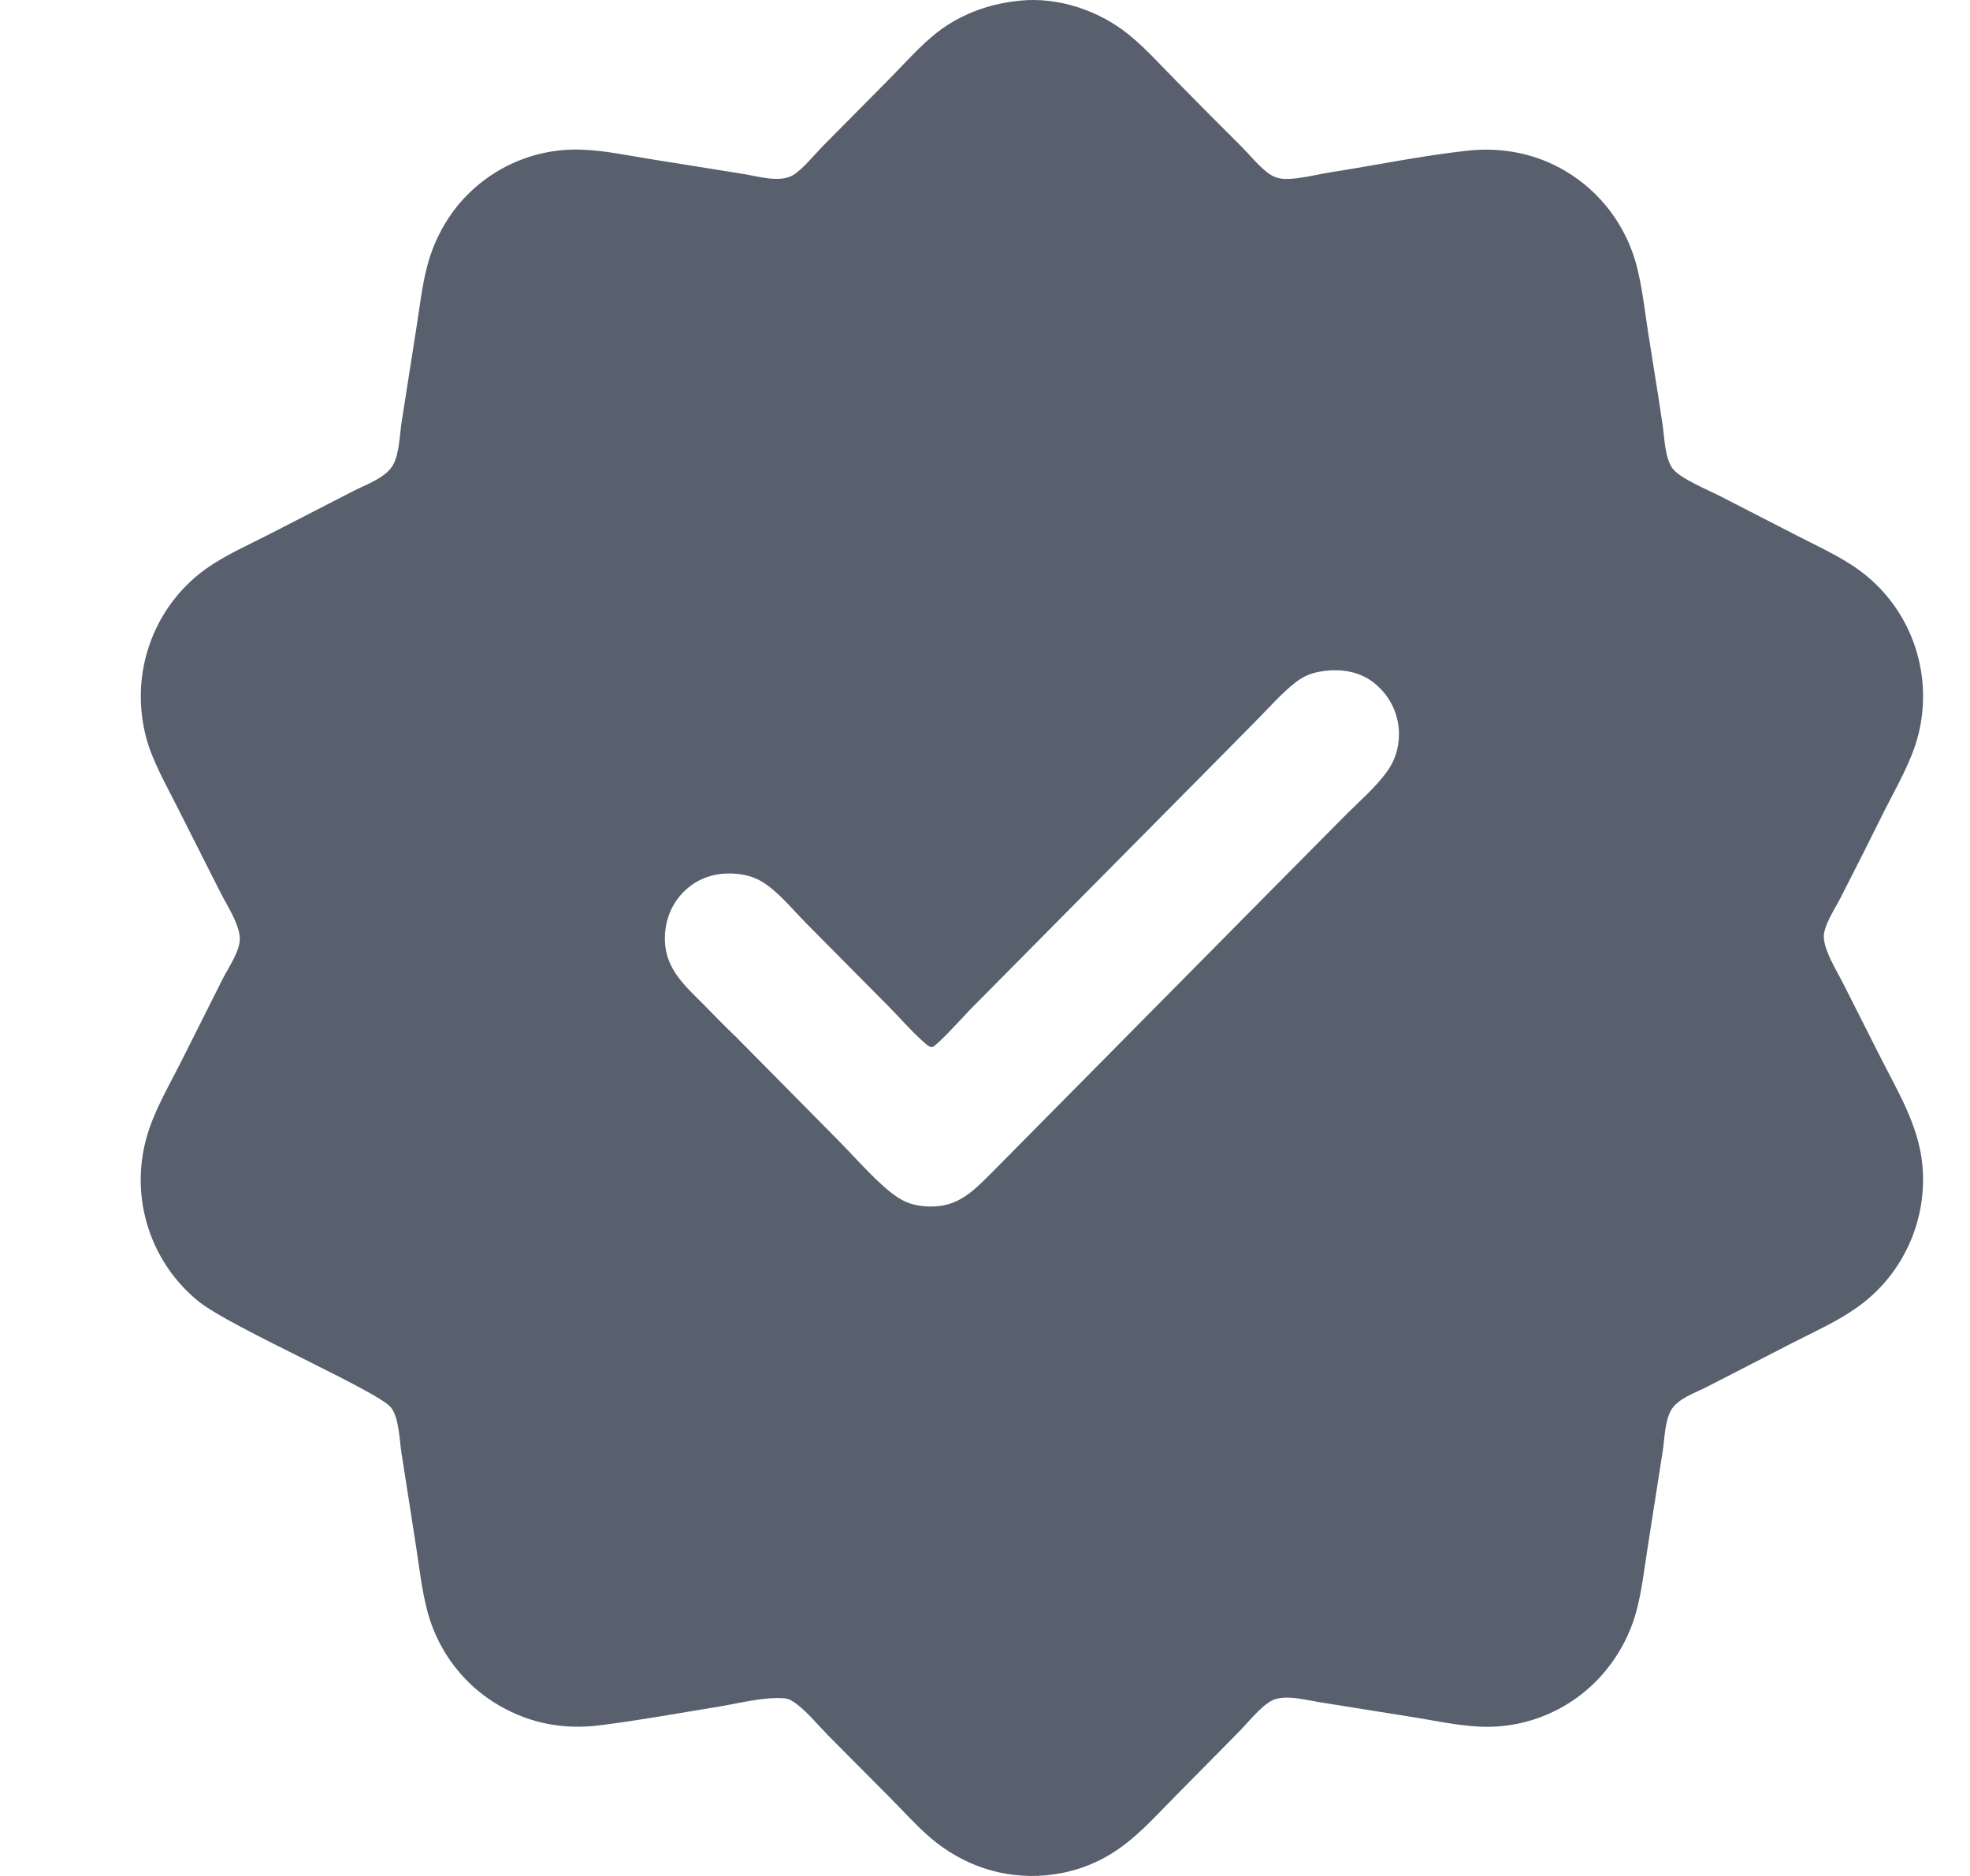 <svg width="21" height="20" viewBox="0 0 21 20" fill="none" xmlns="http://www.w3.org/2000/svg">
<g clip-path="url(#clip0_3236_2295)">
<path d="M10.856 0.009L10.87 0.007C11.281 -0.035 11.716 0.112 12.035 0.371C12.214 0.517 12.373 0.695 12.535 0.859C12.764 1.093 12.995 1.325 13.227 1.556C13.319 1.648 13.405 1.756 13.507 1.837C13.568 1.885 13.629 1.907 13.705 1.908C13.857 1.909 14.032 1.861 14.184 1.837C14.669 1.761 15.159 1.659 15.647 1.606C16.012 1.567 16.371 1.636 16.688 1.824C17.061 2.045 17.333 2.406 17.445 2.828C17.506 3.06 17.532 3.308 17.569 3.545C17.62 3.875 17.676 4.205 17.724 4.535C17.743 4.667 17.748 4.892 17.833 4.999C17.915 5.103 18.2 5.22 18.326 5.284L19.169 5.717C19.417 5.845 19.683 5.962 19.899 6.141C20.395 6.551 20.608 7.215 20.447 7.841C20.375 8.121 20.22 8.381 20.091 8.637C19.936 8.951 19.778 9.263 19.619 9.574C19.564 9.681 19.43 9.883 19.442 10.002C19.458 10.162 19.576 10.341 19.648 10.485L20.047 11.275C20.233 11.642 20.451 11.998 20.492 12.416C20.549 13.011 20.285 13.591 19.801 13.935C19.59 14.087 19.343 14.196 19.113 14.314L18.197 14.785C18.075 14.848 17.886 14.909 17.814 15.033C17.746 15.152 17.745 15.338 17.724 15.473L17.561 16.516C17.52 16.776 17.493 17.049 17.406 17.299C17.34 17.483 17.244 17.655 17.12 17.806C16.791 18.21 16.291 18.433 15.773 18.408C15.539 18.397 15.301 18.345 15.07 18.308L14.057 18.146C13.919 18.123 13.693 18.063 13.562 18.128C13.44 18.189 13.298 18.371 13.198 18.472L12.543 19.135C12.322 19.357 12.11 19.603 11.841 19.766C11.627 19.896 11.402 19.968 11.154 19.993C10.697 20.034 10.266 19.89 9.916 19.591C9.77 19.465 9.636 19.316 9.5 19.178L8.83 18.504C8.722 18.394 8.613 18.259 8.491 18.166C8.452 18.137 8.412 18.11 8.363 18.106C8.142 18.088 7.884 18.159 7.665 18.194C7.242 18.263 6.817 18.341 6.393 18.394C6.015 18.441 5.663 18.378 5.33 18.188C4.954 17.974 4.678 17.617 4.561 17.197C4.495 16.957 4.469 16.7 4.43 16.453L4.279 15.486C4.258 15.349 4.254 15.117 4.169 15.007C4.035 14.833 2.471 14.157 2.121 13.878C1.606 13.464 1.384 12.78 1.559 12.139C1.635 11.856 1.796 11.586 1.927 11.326L2.376 10.432C2.436 10.313 2.568 10.128 2.556 9.99C2.541 9.834 2.422 9.657 2.352 9.519L1.884 8.593C1.787 8.4 1.676 8.203 1.601 7.999C1.555 7.873 1.525 7.742 1.511 7.608C1.445 7.007 1.706 6.417 2.193 6.066C2.402 5.917 2.649 5.81 2.876 5.693L3.769 5.234C3.903 5.165 4.111 5.095 4.189 4.958C4.257 4.84 4.26 4.636 4.281 4.502L4.442 3.474C4.482 3.223 4.508 2.957 4.59 2.716C4.654 2.529 4.749 2.354 4.872 2.2C5.199 1.797 5.695 1.573 6.21 1.596C6.449 1.605 6.69 1.657 6.927 1.695L7.927 1.855C8.076 1.88 8.29 1.943 8.431 1.879C8.538 1.83 8.68 1.65 8.768 1.561L9.498 0.824C9.687 0.632 9.875 0.411 10.102 0.266C10.335 0.118 10.584 0.038 10.856 0.009ZM7.832 11.041L8.944 12.166C9.12 12.344 9.374 12.639 9.573 12.768C9.681 12.838 9.795 12.863 9.922 12.863C10.21 12.866 10.373 12.702 10.564 12.51L13.5 9.542L14.347 8.687C14.492 8.542 14.658 8.399 14.78 8.234C14.868 8.115 14.913 7.976 14.913 7.827C14.913 7.641 14.838 7.462 14.706 7.333C14.57 7.197 14.402 7.142 14.213 7.146C14.195 7.146 14.178 7.147 14.16 7.149C14.032 7.16 13.926 7.187 13.821 7.267C13.672 7.38 13.54 7.532 13.409 7.665L12.71 8.372L10.336 10.769C10.275 10.832 10.003 11.135 9.941 11.162C9.919 11.172 9.88 11.138 9.865 11.126C9.728 11.008 9.602 10.86 9.474 10.731L8.594 9.843C8.449 9.697 8.291 9.498 8.113 9.394C8.002 9.329 7.865 9.308 7.738 9.313C7.555 9.321 7.391 9.394 7.266 9.531C7.14 9.669 7.081 9.85 7.088 10.037C7.101 10.339 7.306 10.514 7.505 10.714C7.611 10.821 7.716 10.931 7.826 11.036C7.828 11.038 7.83 11.04 7.832 11.041Z" fill="#58606D"/>
</g>
<defs>
<clipPath id="clip0_3236_2295">
<rect width="20" height="20" fill="white" transform="translate(0.5)"/>
</clipPath>
</defs>
</svg>
